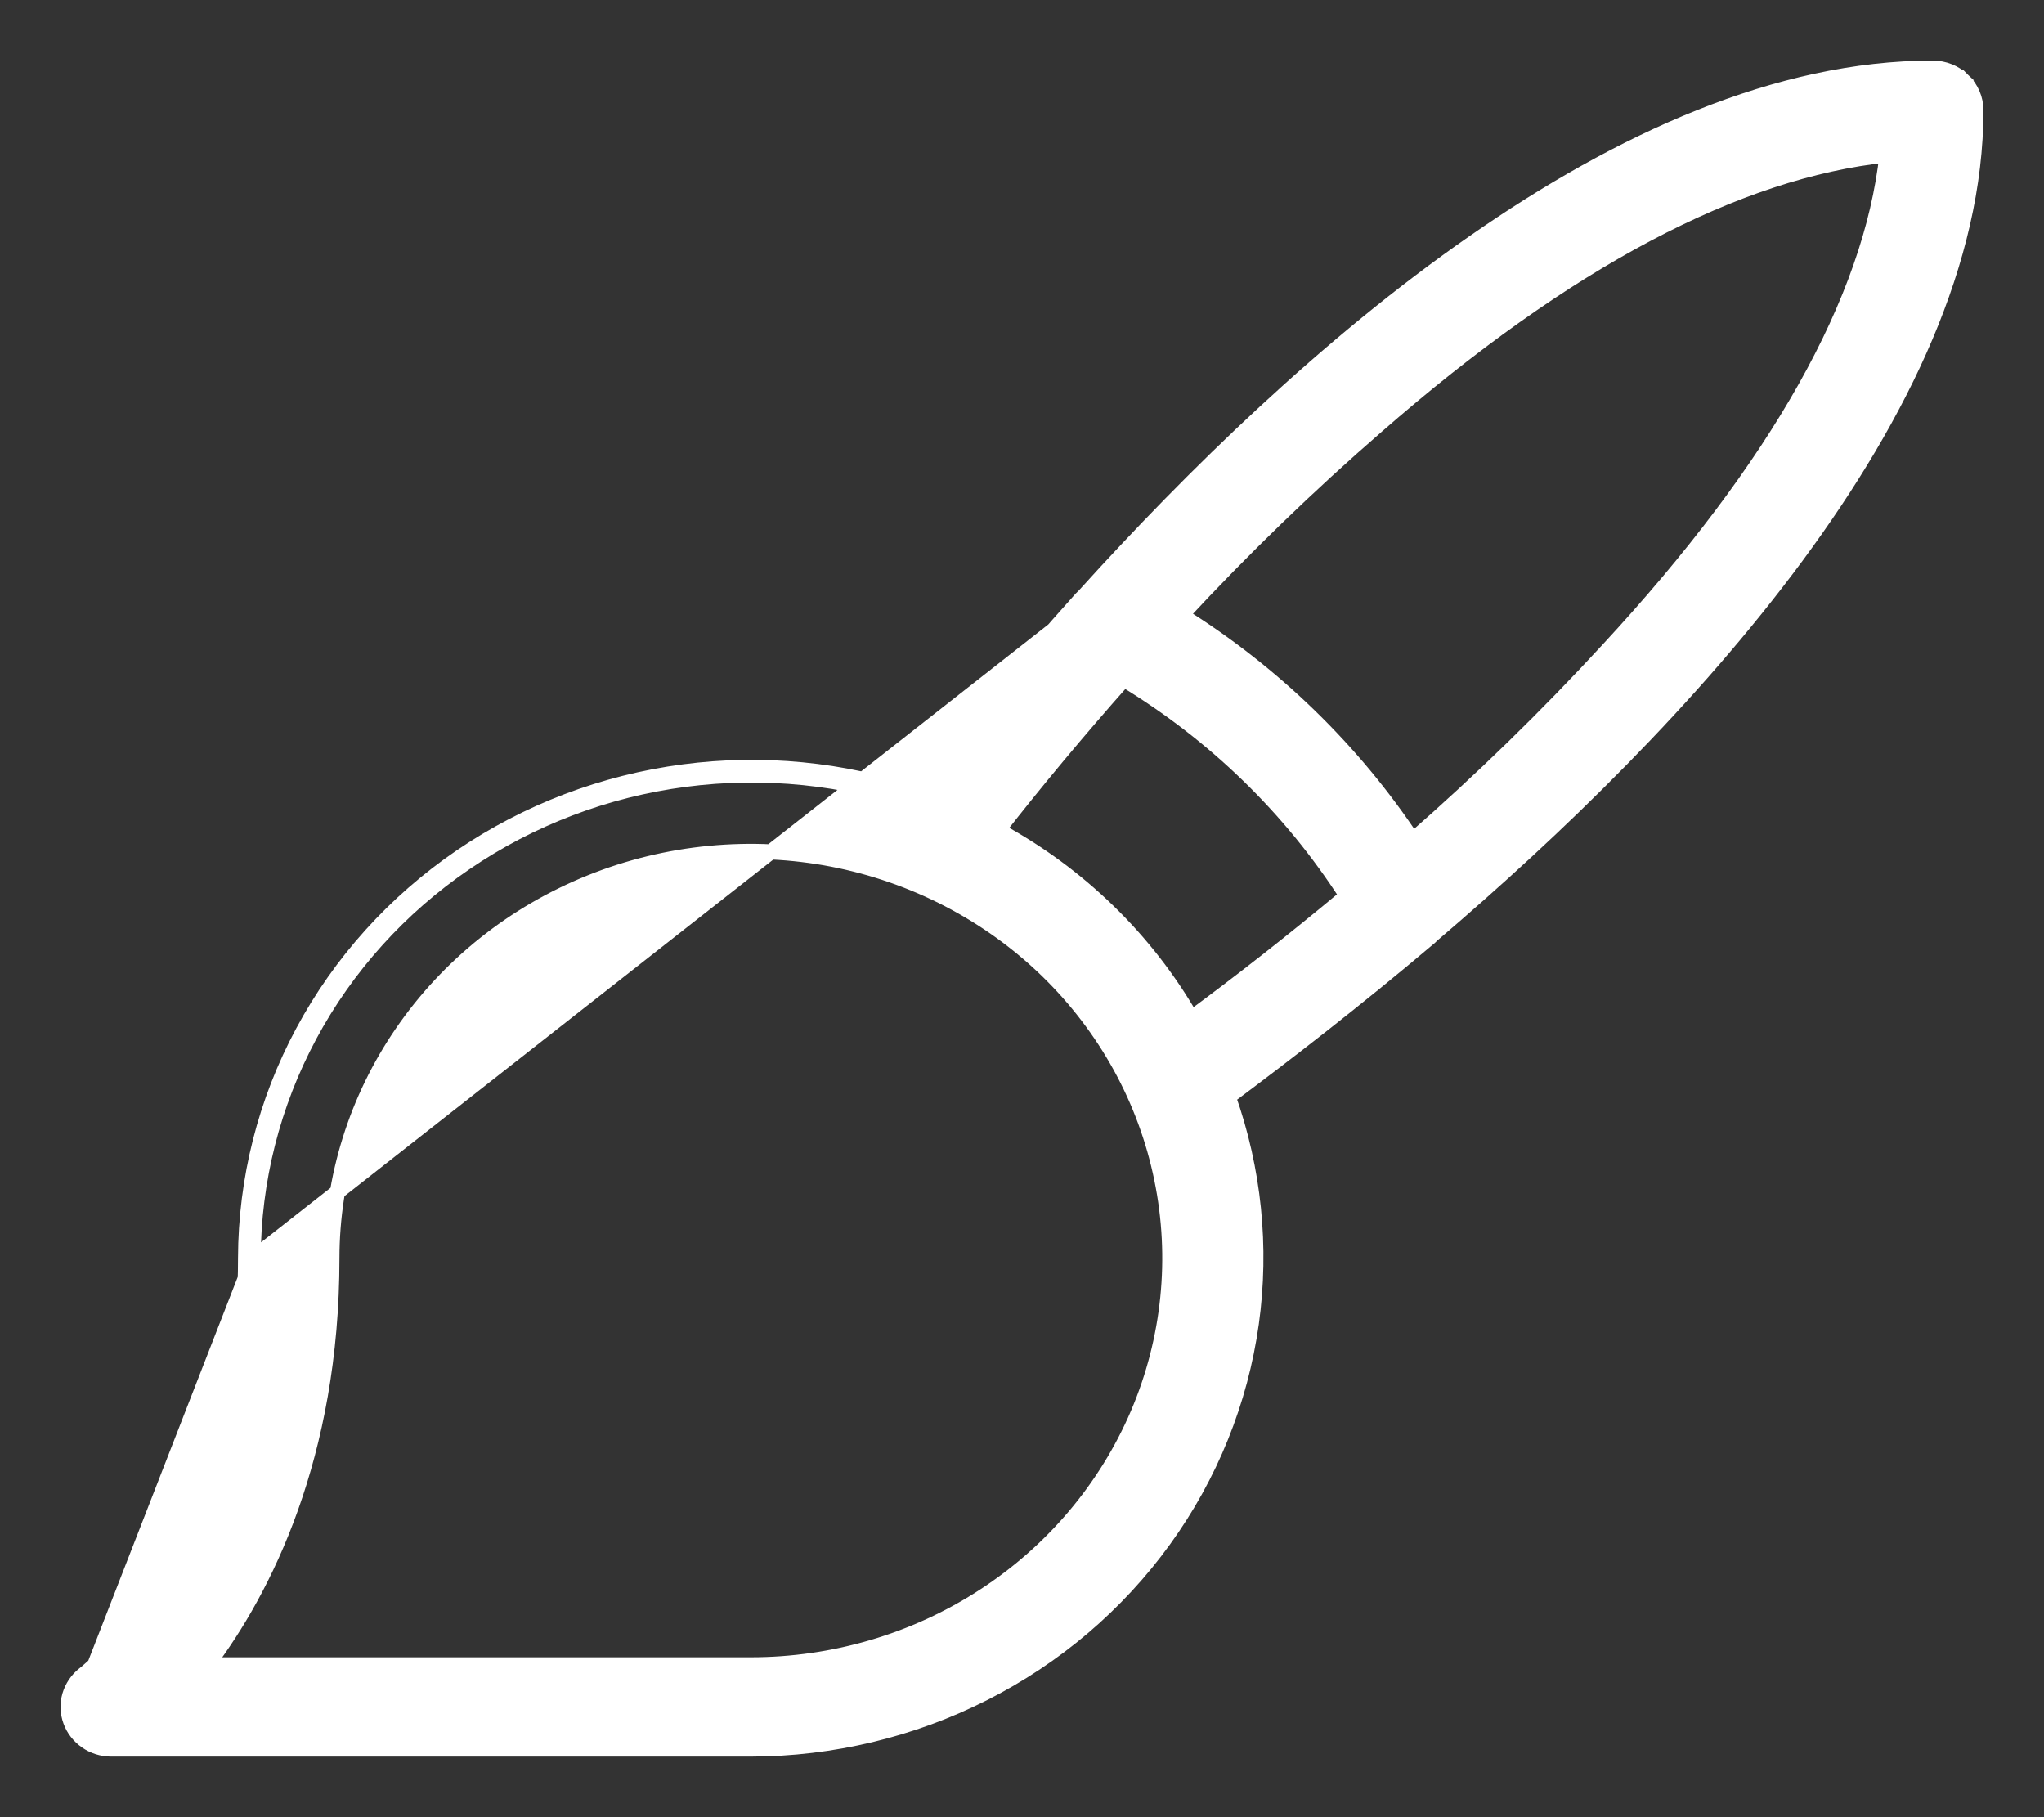 <svg width="27" height="24" viewBox="0 0 27 24" fill="none" xmlns="http://www.w3.org/2000/svg">
<rect x="0" y="0" width="27" height="24" fill="#333333" stroke="none"/>
<path d="M3.344 16.617C3.347 15.593 3.602 14.584 4.089 13.676C4.576 12.768 5.281 11.987 6.144 11.398C7.006 10.809 8.002 10.43 9.047 10.293C10.092 10.156 11.156 10.264 12.148 10.609C12.724 9.88 13.475 8.956 14.355 7.976L3.344 16.617ZM3.344 16.617C3.344 20.424 1.267 22.122 1.173 22.191L3.344 16.617ZM14.281 7.909C13.421 8.867 12.684 9.77 12.114 10.492C11.126 10.16 10.071 10.058 9.034 10.194C7.974 10.333 6.963 10.718 6.087 11.315C5.212 11.913 4.496 12.706 4.001 13.629C3.506 14.551 3.247 15.576 3.244 16.616V16.617C3.244 20.384 1.189 22.055 1.114 22.11L1.114 22.11L1.111 22.112C1.02 22.184 0.954 22.282 0.921 22.393C0.889 22.503 0.893 22.621 0.933 22.73C0.972 22.838 1.045 22.931 1.14 22.997C1.235 23.064 1.349 23.099 1.466 23.1H1.466H9.918H9.918C10.988 23.098 12.042 22.846 12.991 22.366C13.941 21.886 14.758 21.191 15.373 20.34C15.989 19.489 16.385 18.507 16.529 17.476C16.669 16.47 16.564 15.446 16.224 14.487C16.966 13.933 17.895 13.218 18.881 12.384L18.881 12.384L18.886 12.38L18.919 12.348C20.552 10.955 22.345 9.223 23.73 7.347C25.114 5.473 26.1 3.442 26.1 1.456C26.1 1.308 26.039 1.166 25.932 1.062L25.863 1.133L25.932 1.062C25.825 0.958 25.681 0.9 25.53 0.9C23.488 0.9 21.398 1.856 19.468 3.201C17.536 4.545 15.753 6.286 14.319 7.872L14.286 7.904L14.286 7.904L14.281 7.909ZM18.661 11.097C17.871 9.906 16.828 8.893 15.603 8.126C16.418 7.247 17.281 6.412 18.189 5.624L18.189 5.624C20.691 3.439 22.954 2.251 24.926 2.046C24.714 3.957 23.491 6.153 21.243 8.581L21.243 8.581C20.43 9.464 19.568 10.304 18.661 11.097ZM9.918 21.988H2.739C3.483 21.001 4.384 19.239 4.384 16.617C4.384 15.555 4.708 14.517 5.316 13.633C5.923 12.75 6.788 12.061 7.799 11.654C8.811 11.247 9.924 11.141 10.998 11.348C12.072 11.556 13.059 12.068 13.833 12.819C14.607 13.571 15.133 14.528 15.346 15.569C15.56 16.611 15.45 17.69 15.032 18.671C14.613 19.652 13.904 20.491 12.994 21.082C12.084 21.673 11.013 21.988 9.918 21.988ZM15.737 13.448C15.138 12.406 14.253 11.546 13.181 10.964C13.656 10.357 14.22 9.674 14.845 8.971C16.04 9.693 17.048 10.672 17.793 11.832C17.067 12.439 16.363 12.987 15.737 13.448Z" fill="white" stroke="white" stroke-width="0.2"/>
</svg>

